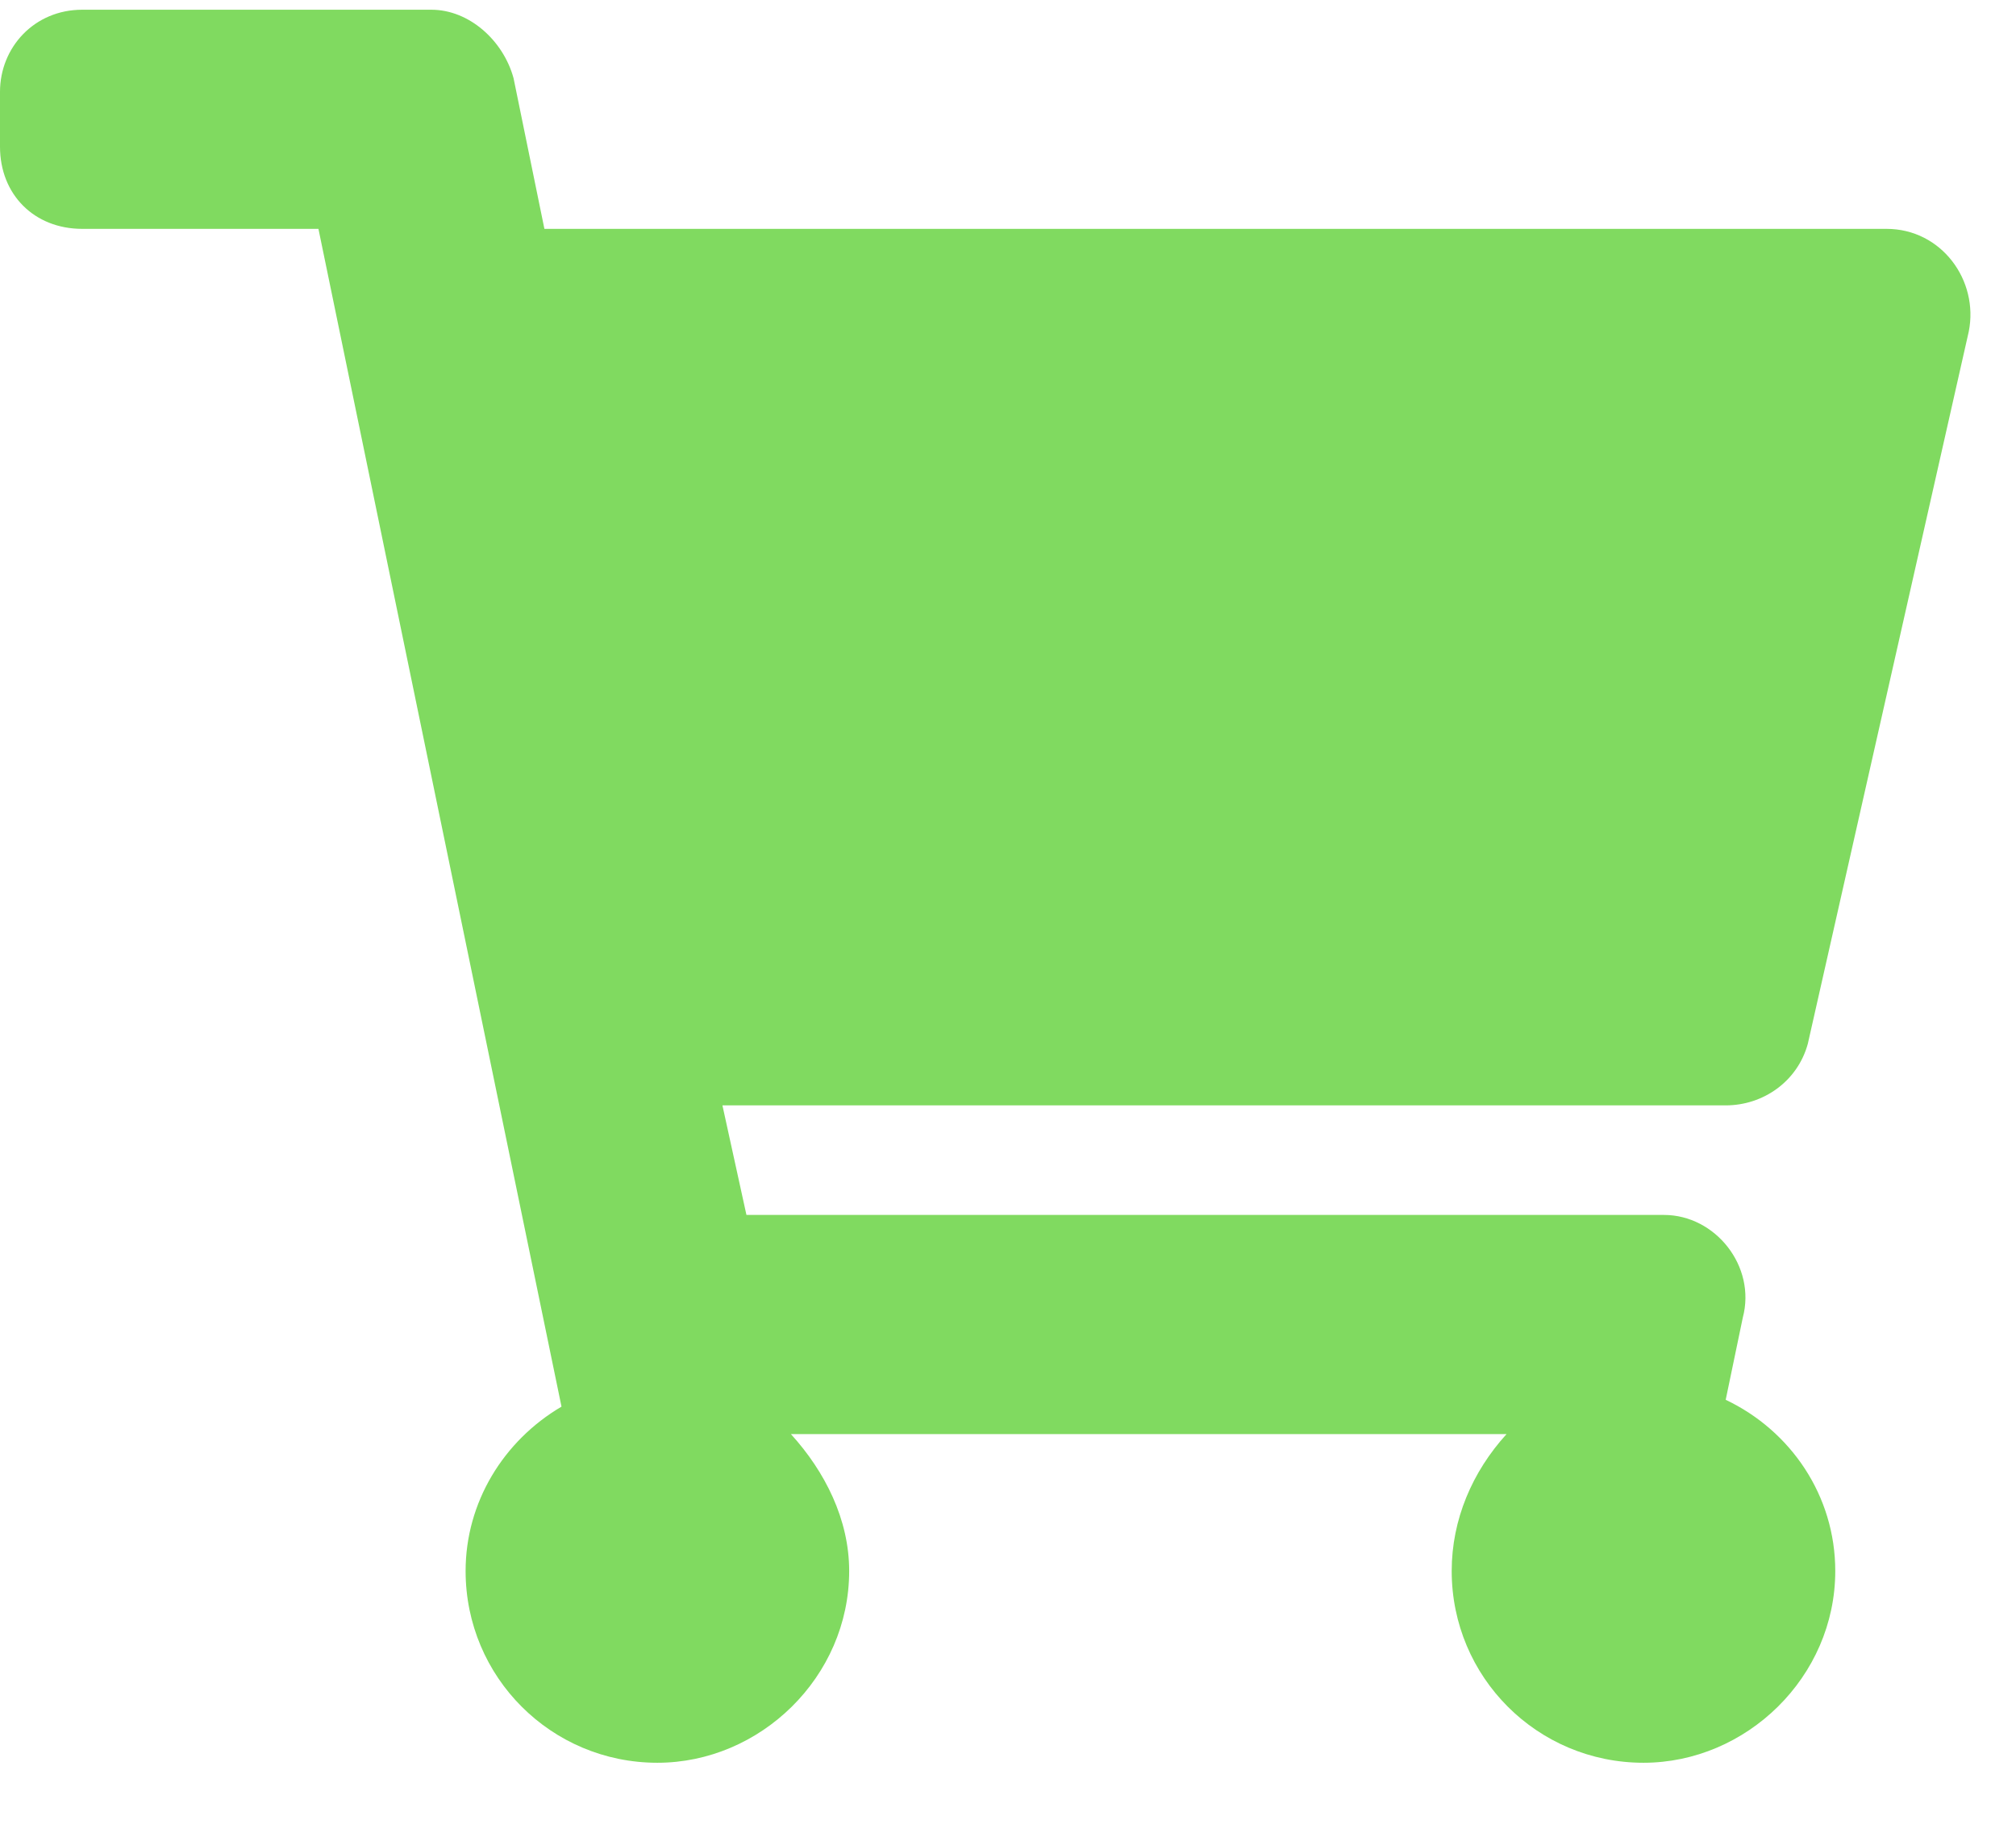 <svg width="23" height="21" viewBox="0 0 23 21" fill="none" xmlns="http://www.w3.org/2000/svg">
<path d="M20.625 11.908L22.461 3.783C22.578 3.197 22.148 2.611 21.523 2.611H6.211L5.859 0.892C5.742 0.462 5.352 0.111 4.922 0.111H0.938C0.391 0.111 0 0.541 0 1.048V1.673C0 2.22 0.391 2.611 0.938 2.611H3.633L6.406 16.048C5.742 16.439 5.312 17.142 5.312 17.923C5.312 19.134 6.289 20.111 7.5 20.111C8.672 20.111 9.688 19.134 9.688 17.923C9.688 17.337 9.414 16.791 9.023 16.361H17.188C16.797 16.791 16.562 17.337 16.562 17.923C16.562 19.134 17.539 20.111 18.75 20.111C19.922 20.111 20.938 19.134 20.938 17.923C20.938 17.064 20.43 16.322 19.688 15.97L19.883 15.033C20.039 14.447 19.57 13.861 18.984 13.861H8.516L8.242 12.611H19.688C20.117 12.611 20.508 12.337 20.625 11.908Z" fill="#80DA60"/>
</svg>
